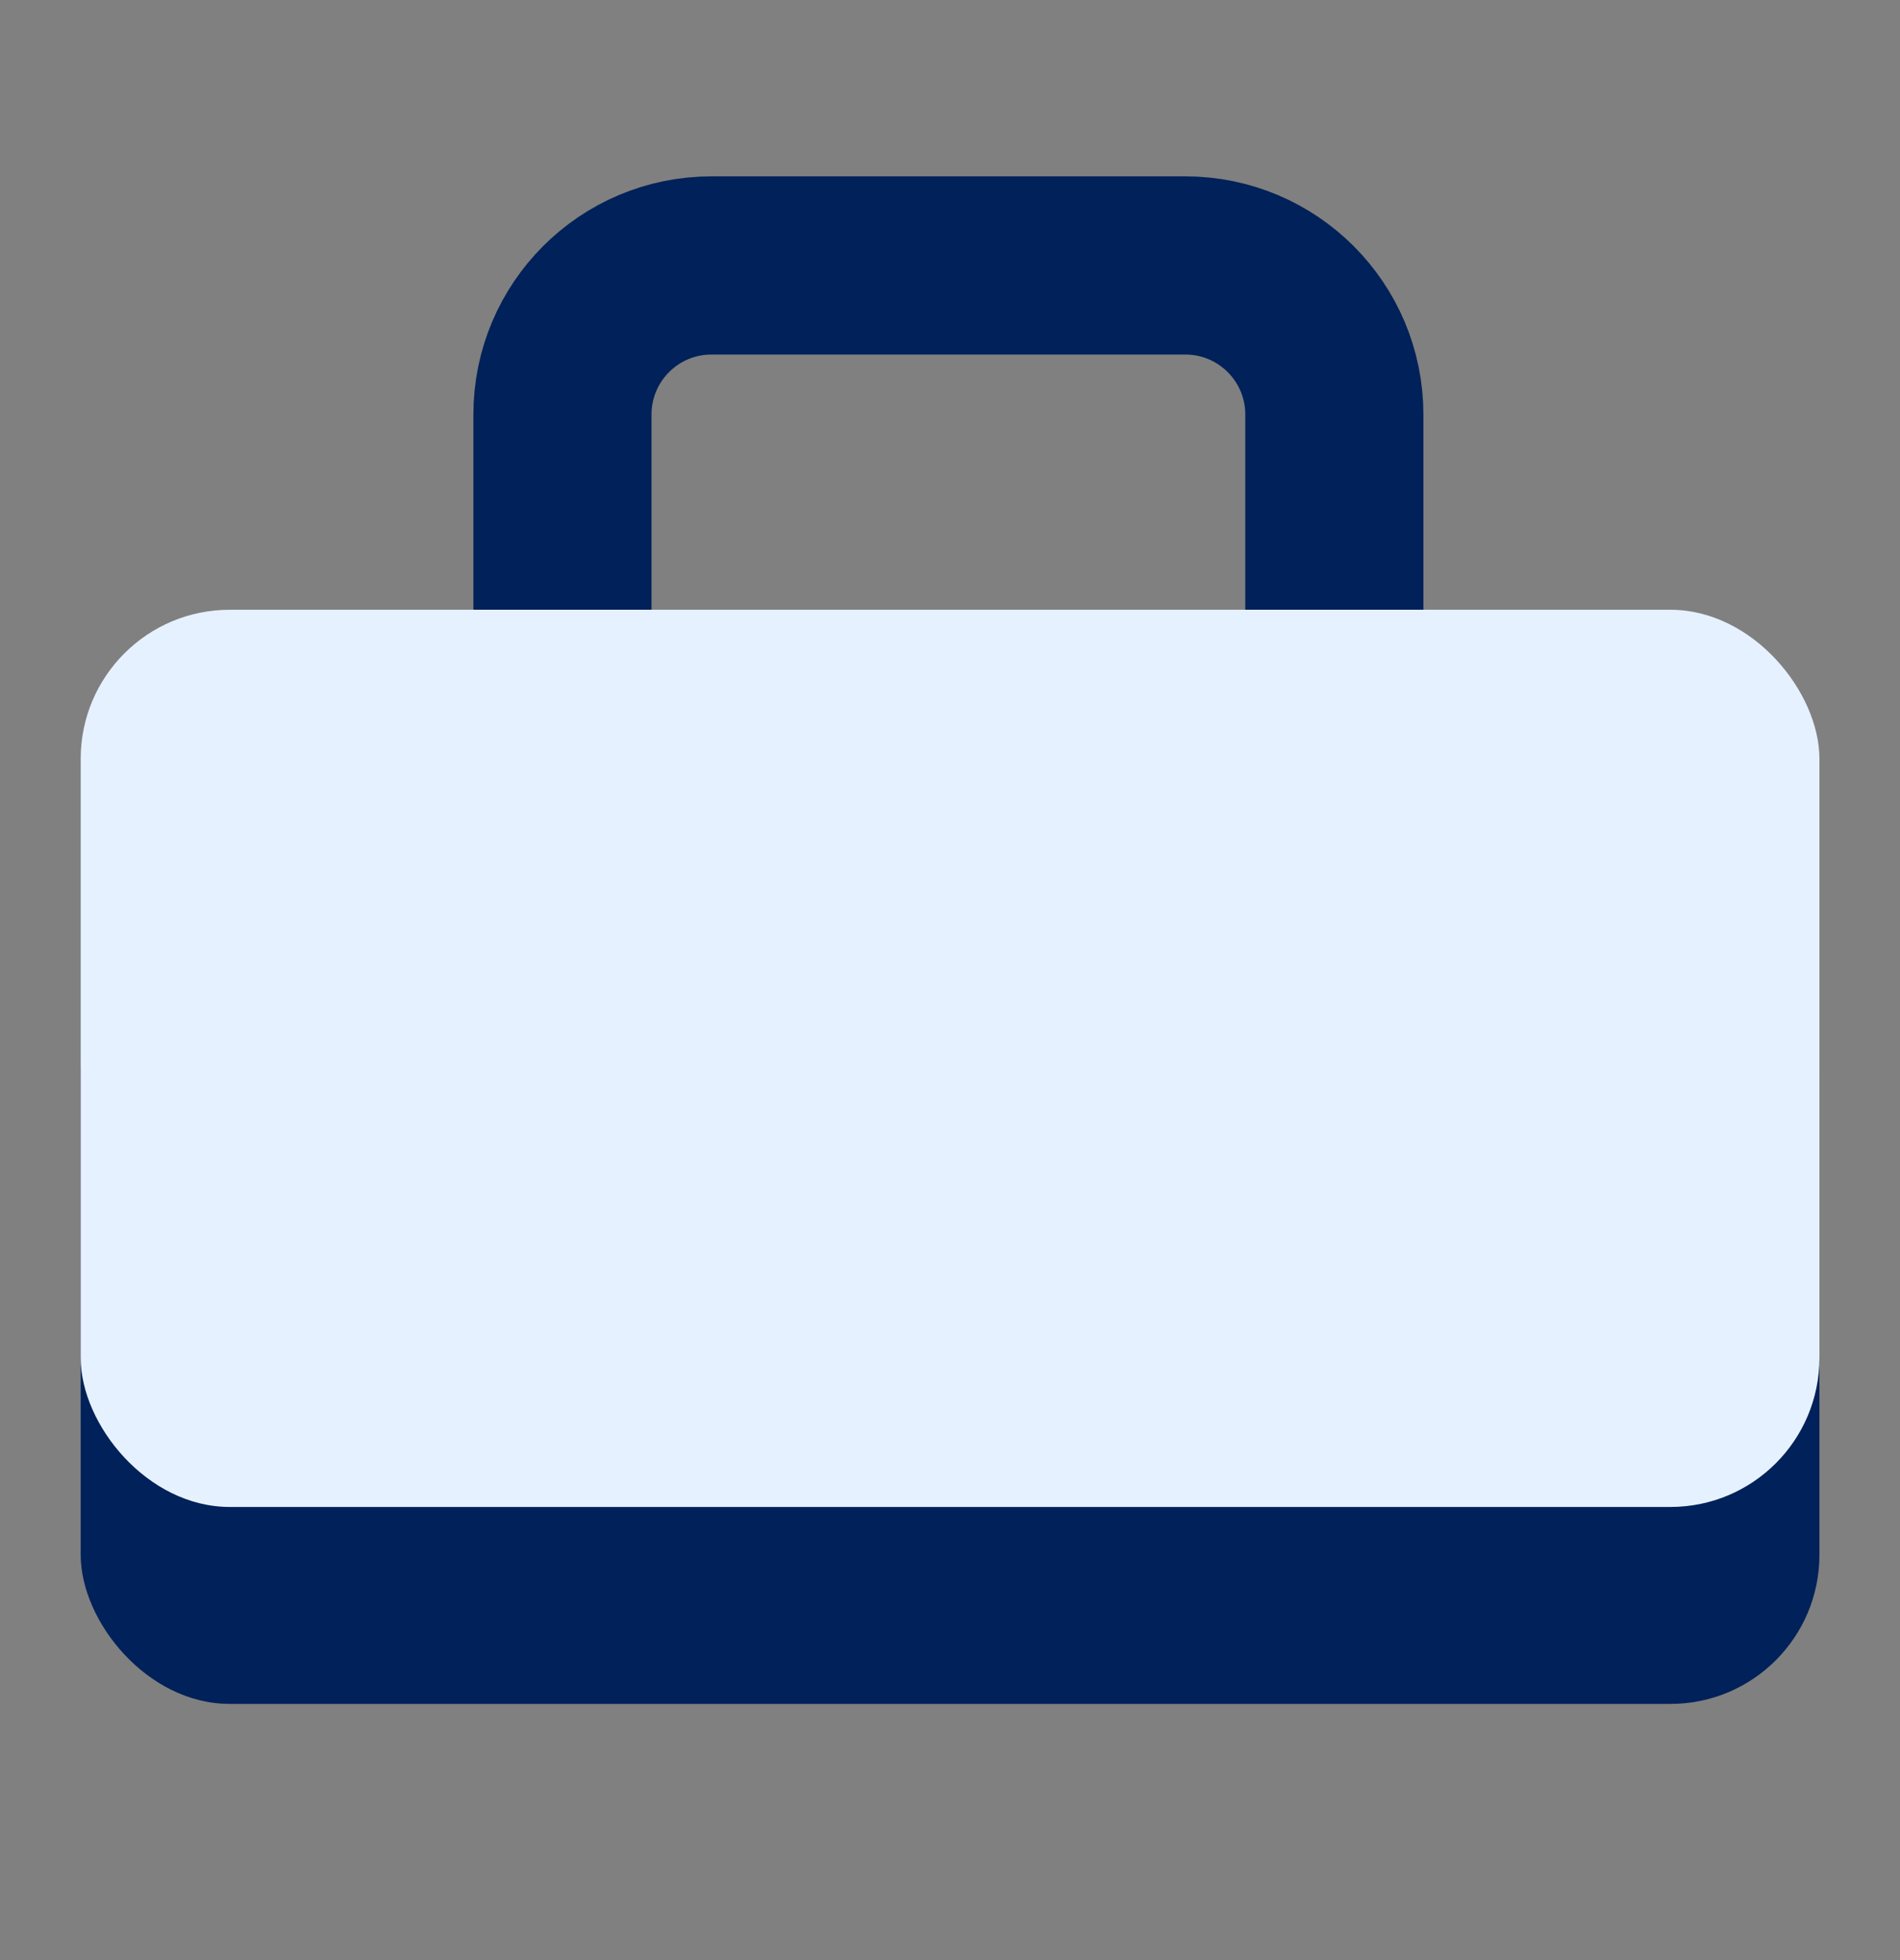 <svg width="32" height="33" viewBox="0 0 32 33" fill="none" xmlns="http://www.w3.org/2000/svg">
<rect x="0" y="0" width="32" height="33" fill="#808080" stroke="none"/>
<rect x="1.359" y="15.625" width="29.284" height="13.062" rx="2.509" fill="#002159"/>
<path d="M9.473 6.978C9.473 5.593 10.596 4.469 11.982 4.469H19.963C21.349 4.469 22.473 5.593 22.473 6.978V12.469H9.473V6.978Z" stroke="#002159" stroke-width="3"/>
<rect x="1.359" y="10.266" width="29.284" height="15.105" rx="2.509" fill="#E6F1FF"/>
</svg>
